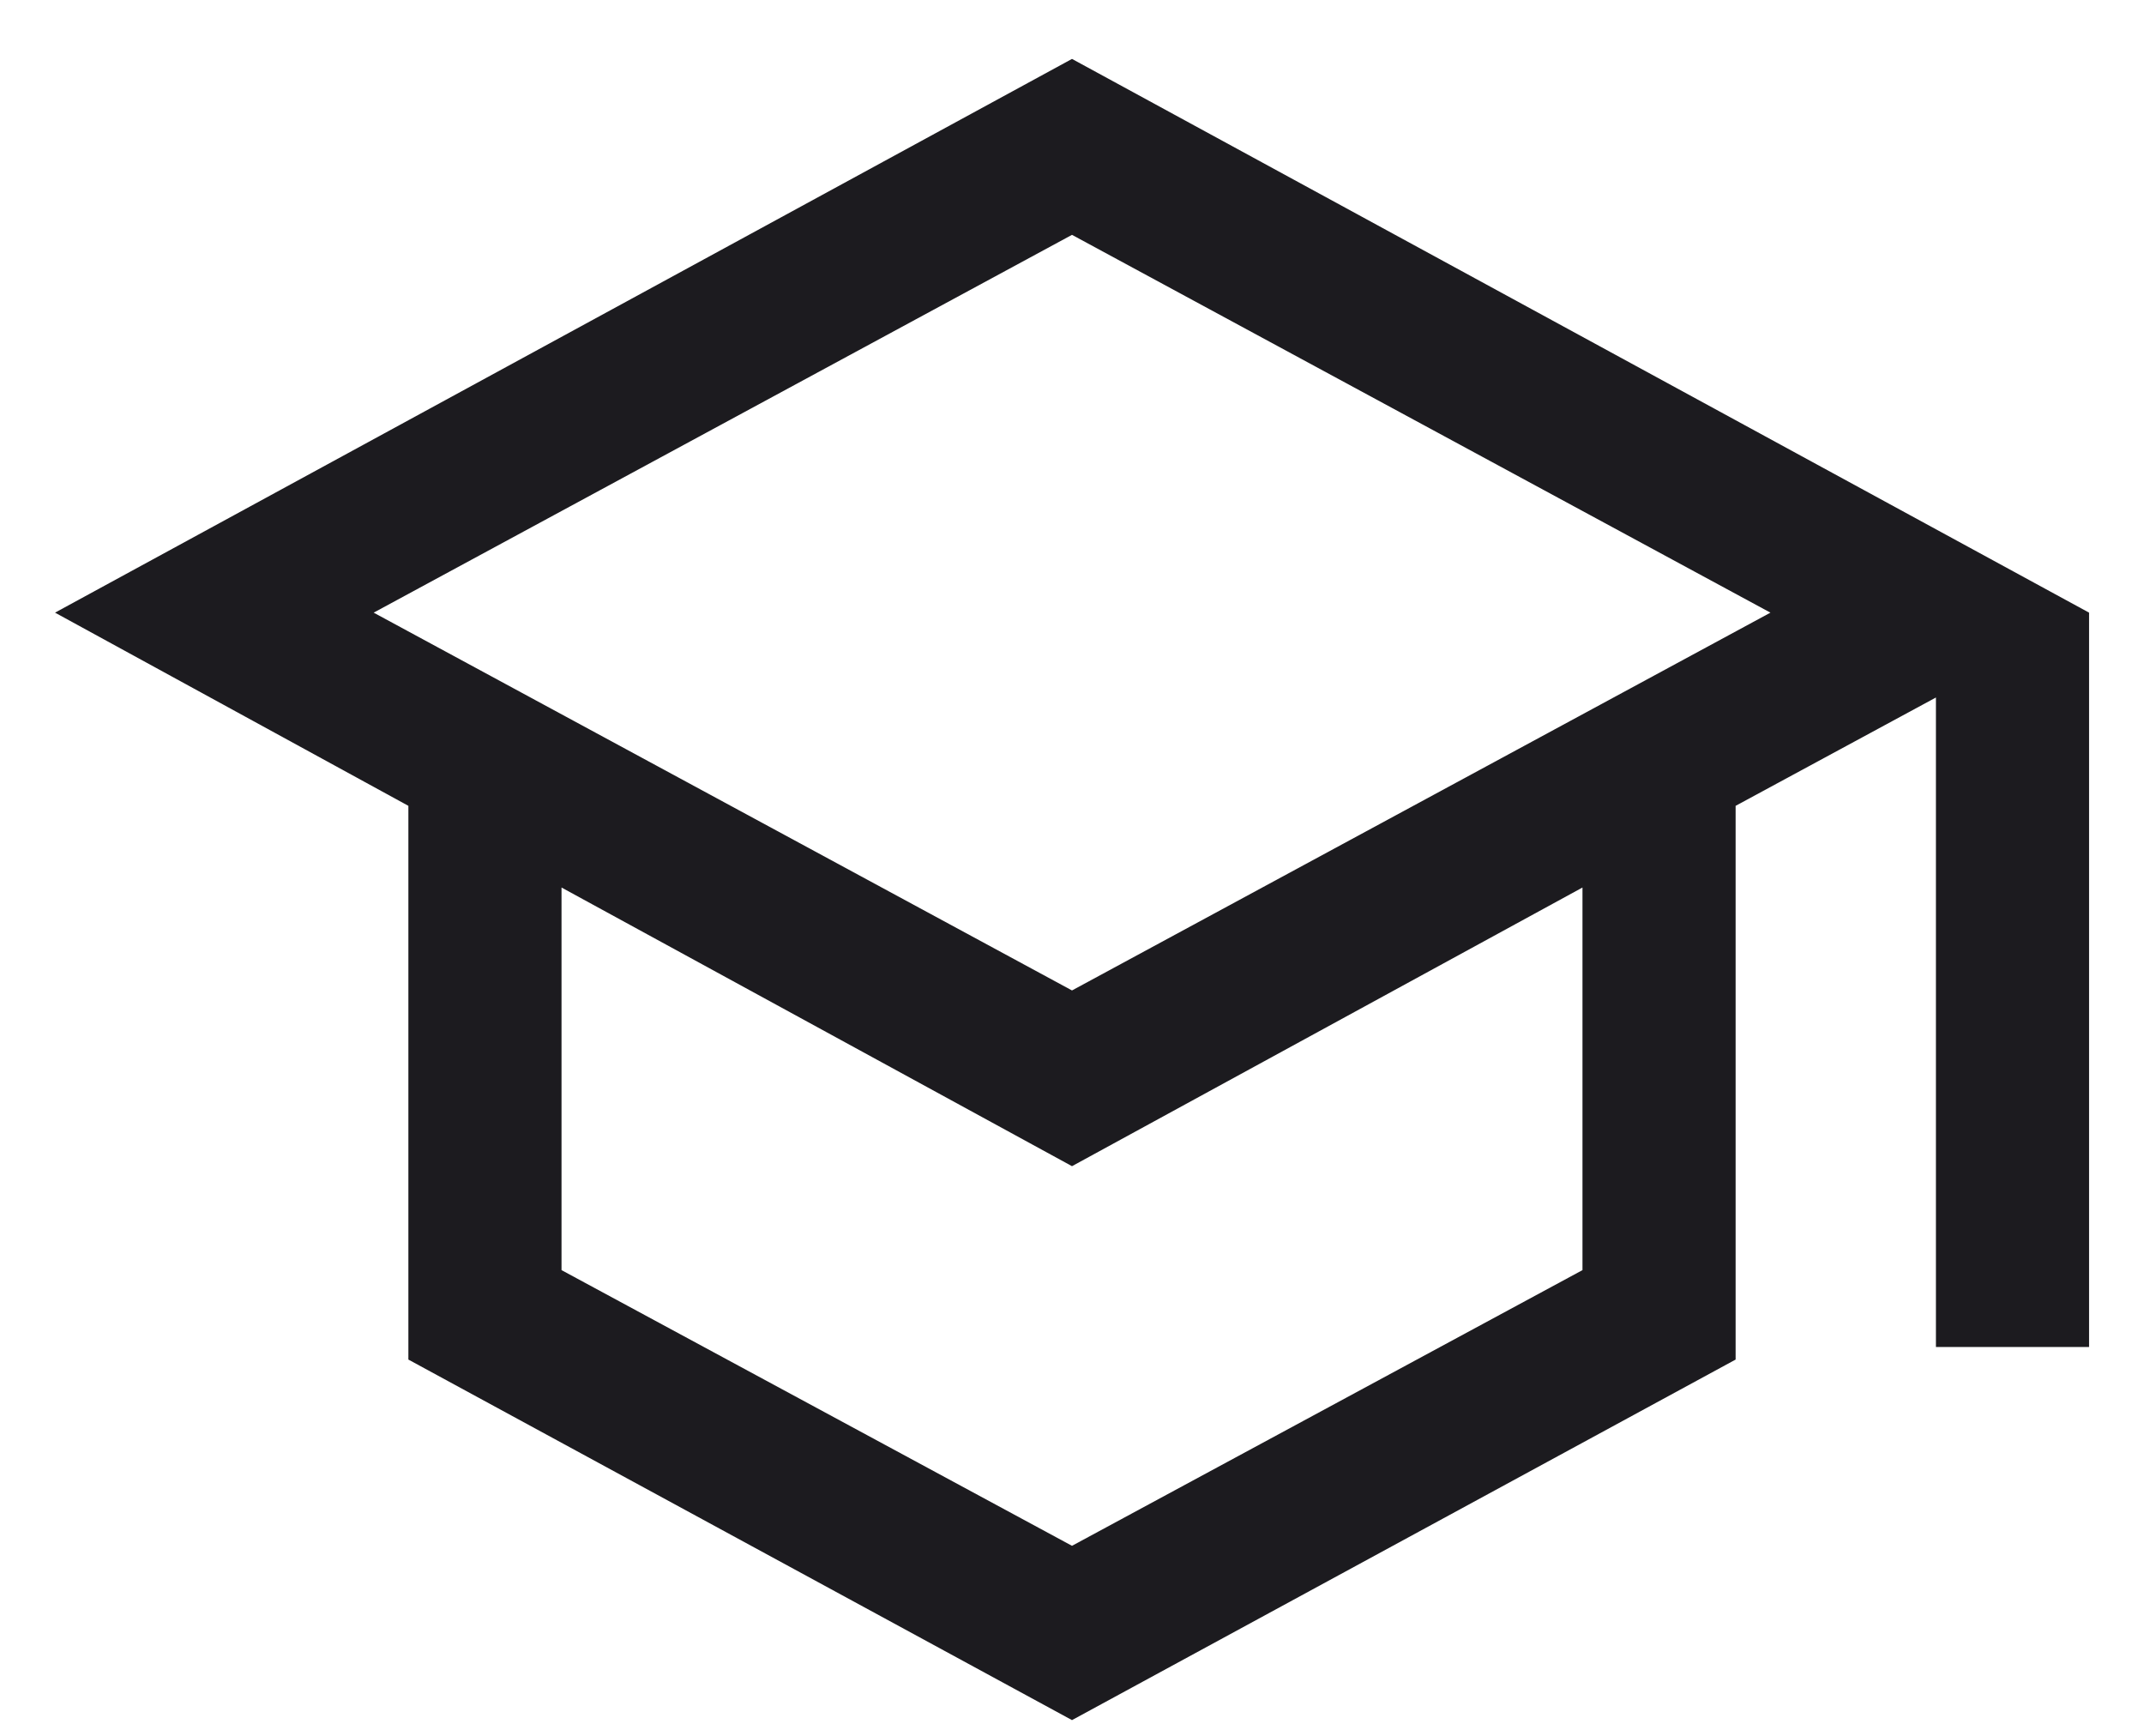 <svg width="21" height="17" viewBox="0 0 21 17" fill="none" xmlns="http://www.w3.org/2000/svg">
<path d="M10.5 16.846L4 13.315V7.892L0.539 6L10.5 0.577L20.462 6V13.192H18.962V6.831L17 7.892V13.315L10.5 16.846ZM10.5 9.7L17.341 6L10.5 2.3L3.66 6L10.5 9.7ZM10.5 15.139L15.5 12.439V8.692L10.5 11.421L5.5 8.692V12.439L10.5 15.139Z" fill="#1C1B1F"/>
</svg>
